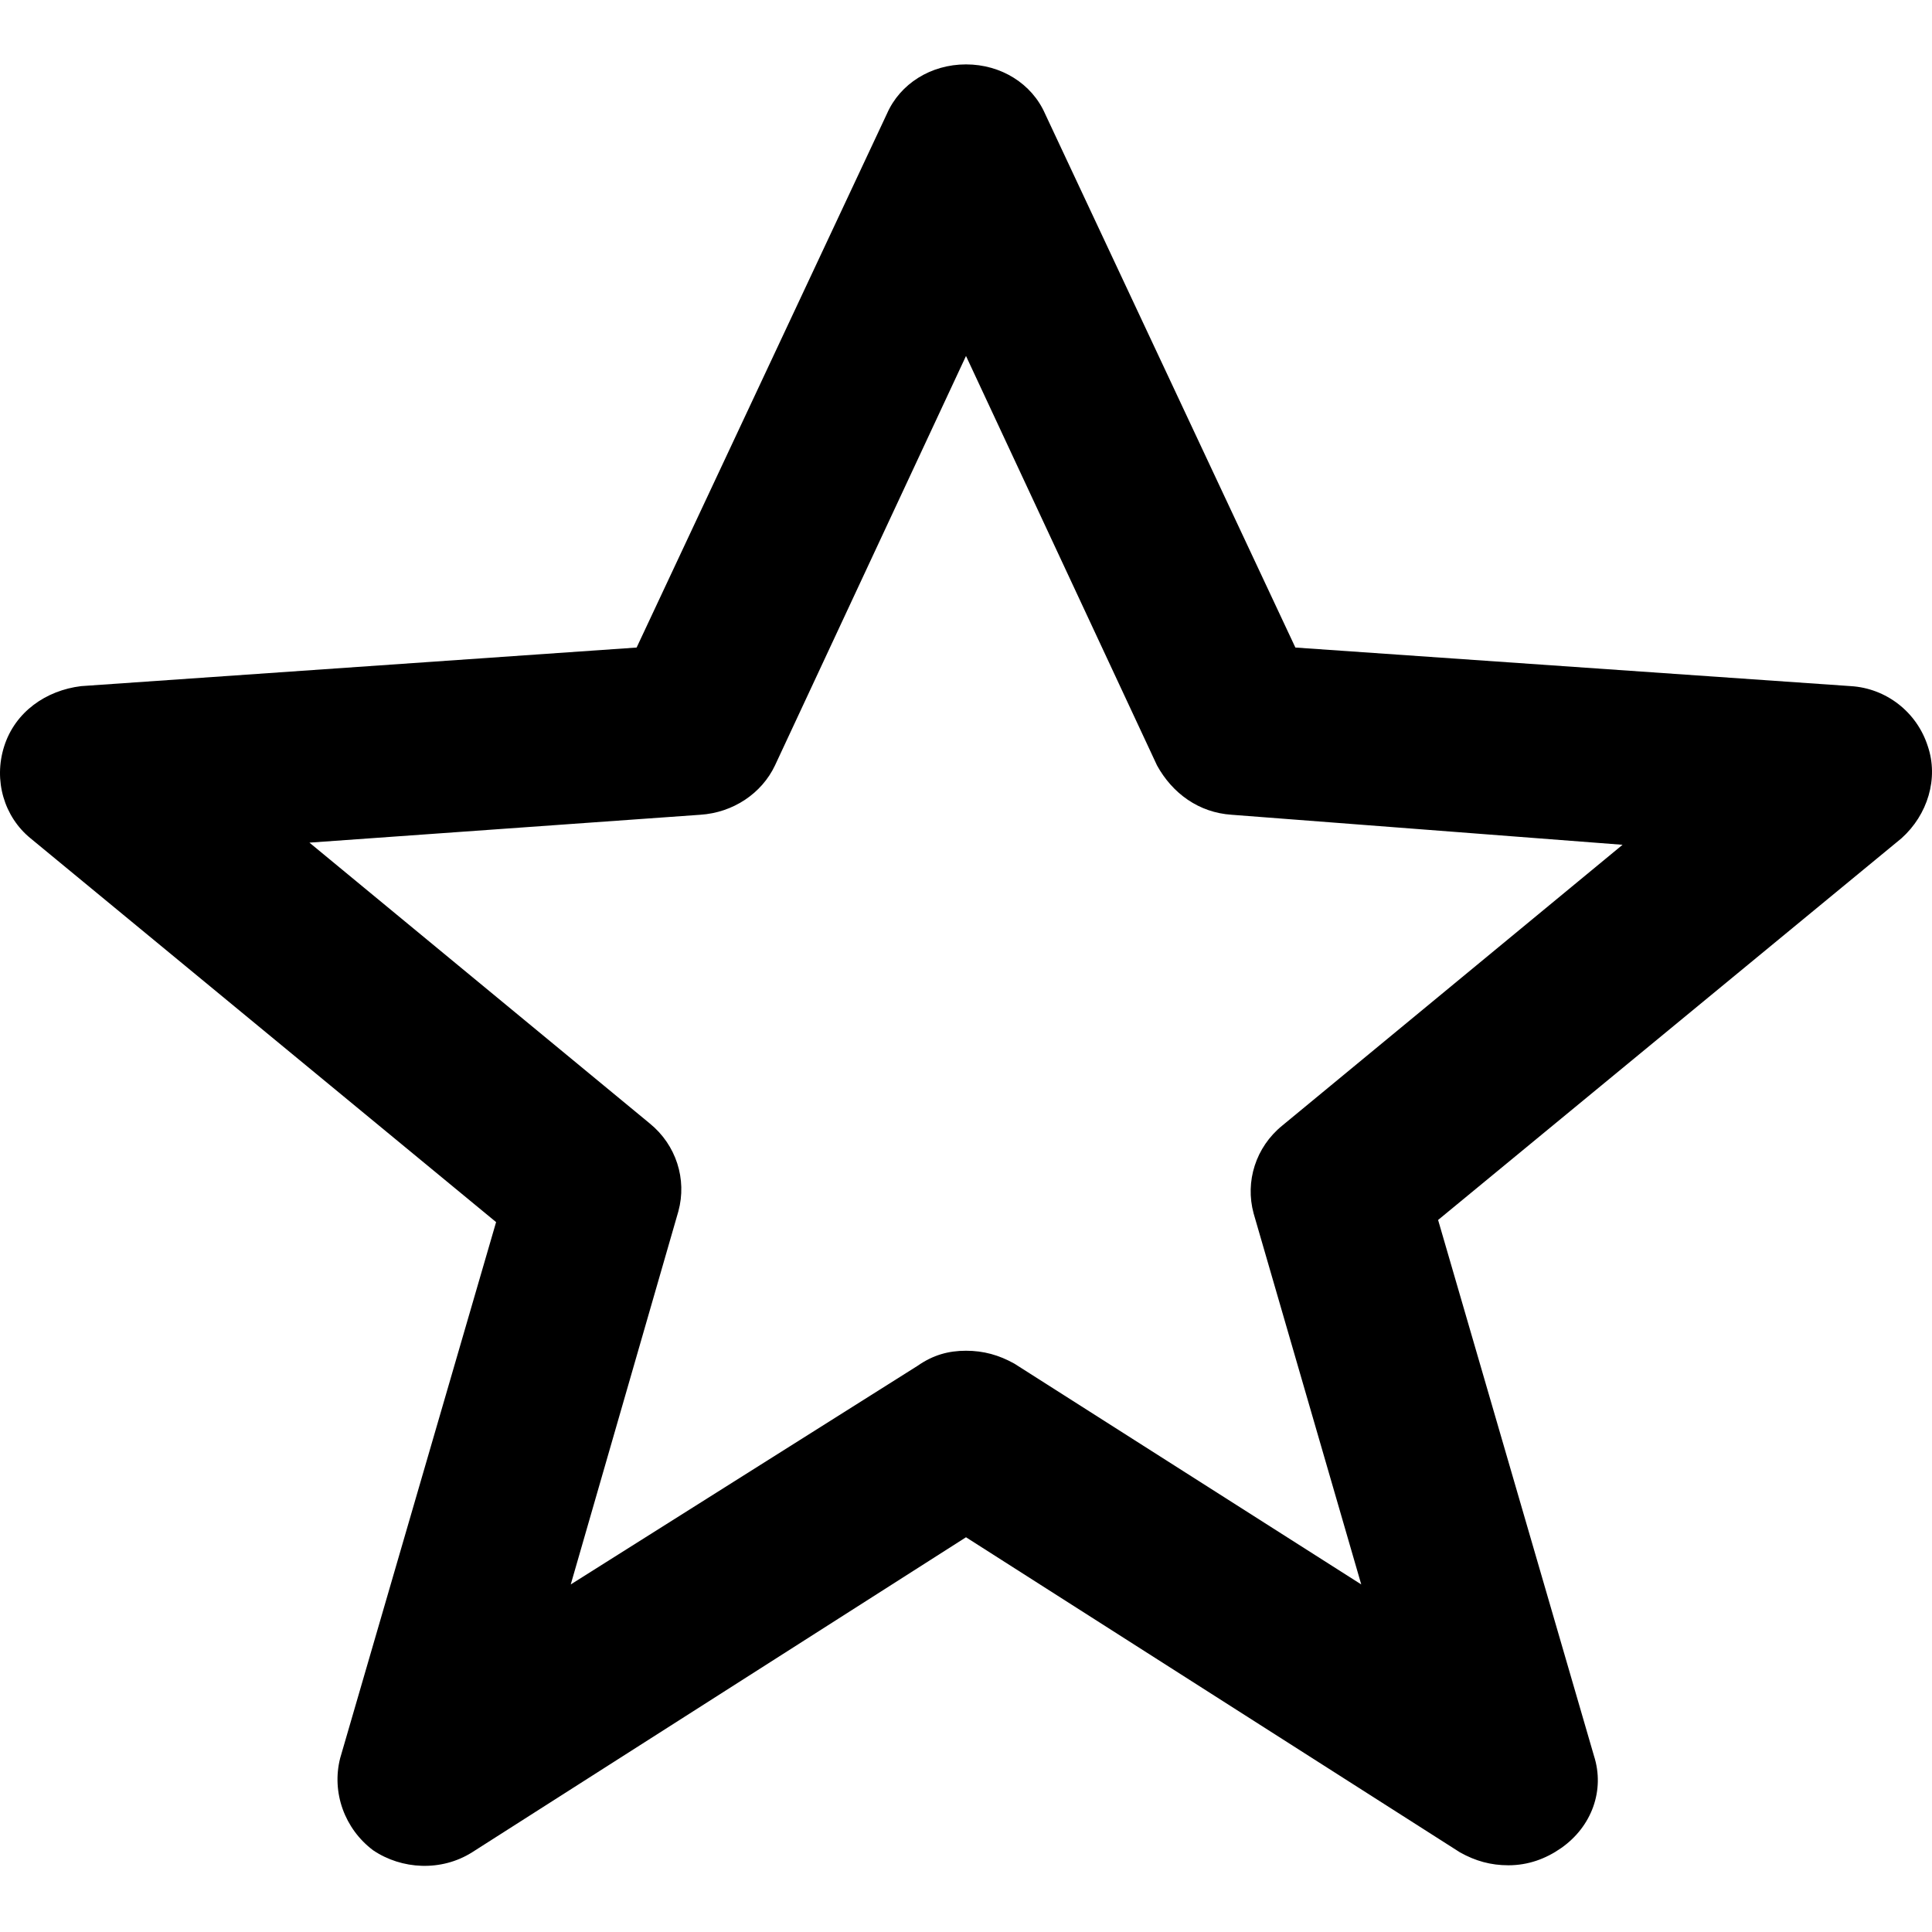 <svg width="150" height="150" viewBox="0 0 150 150" fill="none" xmlns="http://www.w3.org/2000/svg">
<path d="M117.109 144.82C115.746 144.82 114.552 144.487 113.359 143.821L75 119.353L36.641 143.821C34.254 145.319 31.186 145.153 28.969 143.655C26.753 141.99 25.73 139.16 26.412 136.497L38.517 94.884L2.374 65.089C0.328 63.425 -0.524 60.595 0.328 57.932C1.181 55.269 3.567 53.604 6.295 53.271L49.427 50.275L68.863 8.828C69.885 6.498 72.272 5 75 5C77.728 5 80.115 6.498 81.137 8.828L100.573 50.275L143.705 53.271C146.433 53.438 148.819 55.269 149.672 57.932C150.524 60.429 149.672 63.258 147.626 65.089L111.654 94.718L123.758 136.331C124.611 138.994 123.588 141.824 121.201 143.488C120.008 144.32 118.644 144.82 117.109 144.82ZM75 104.871C76.364 104.871 77.557 105.204 78.751 105.87L105.687 123.015L97.333 94.218C96.651 91.722 97.504 89.058 99.55 87.394L125.975 65.589L95.629 63.258C93.071 63.092 91.025 61.594 89.832 59.43L75 27.637L60.168 59.43C59.145 61.594 56.929 63.092 54.371 63.258L24.025 65.422L50.45 87.227C52.496 88.892 53.349 91.555 52.667 94.052L44.313 123.015L71.249 106.036C72.443 105.204 73.636 104.871 75 104.871Z" fill="currentColor"/>
</svg>
